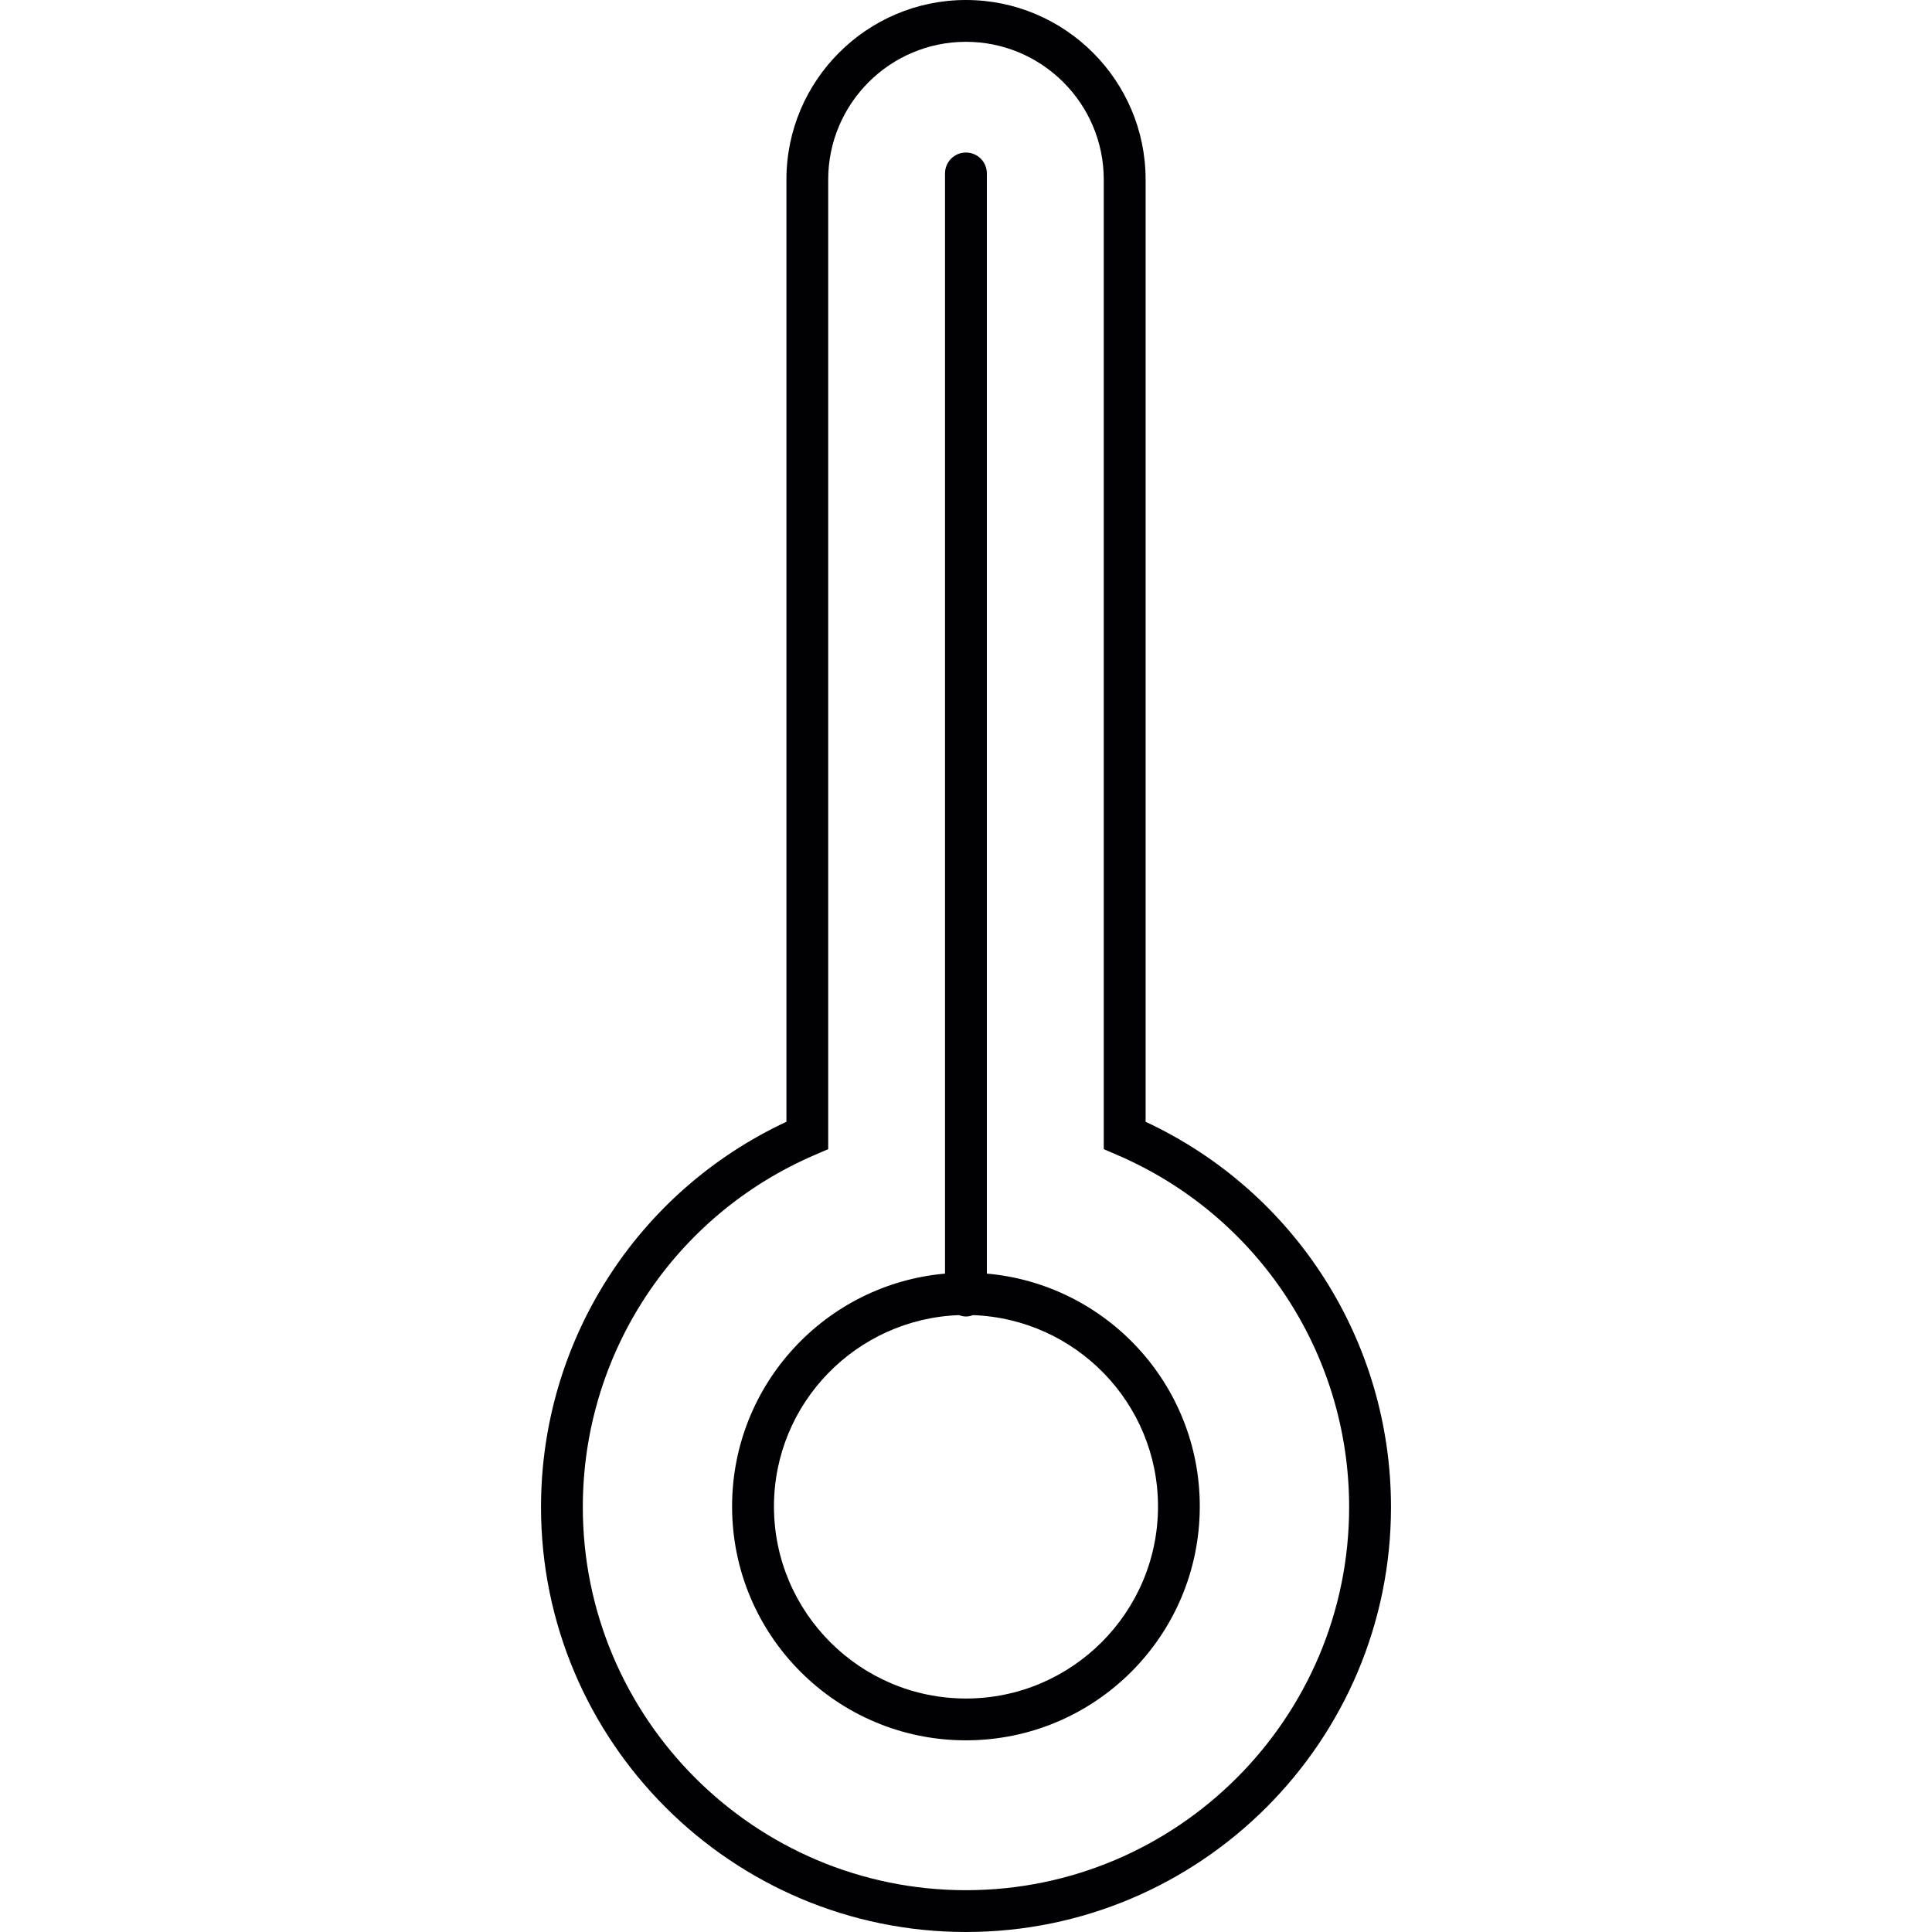 <?xml version="1.0" encoding="iso-8859-1"?>
<!-- Generator: Adobe Illustrator 18.1.1, SVG Export Plug-In . SVG Version: 6.00 Build 0)  -->
<svg version="1.1" id="Capa_1" xmlns="http://www.w3.org/2000/svg" xmlns:xlink="http://www.w3.org/1999/xlink" x="0px" y="0px"
	 viewBox="0 0 205.898 205.898" style="enable-background:new 0 0 205.898 205.898;" xml:space="preserve">
<g>
	<g>
		<path style="fill:#010002;" d="M122.091,119.552V19.136C122.091,8.582,113.501,0,102.947,0c-10.55,0-19.136,8.582-19.136,19.136
			v100.415c-15.94,7.433-26.154,23.388-26.154,41.06c0,24.973,20.317,45.287,45.29,45.287c24.977,0,45.294-20.317,45.294-45.287
			C148.238,142.939,138.027,126.985,122.091,119.552z M102.947,201.443c-22.518,0-40.835-18.313-40.835-40.831
			c0-16.373,9.731-31.118,24.798-37.56l1.353-0.583V19.136c0-8.095,6.585-14.68,14.68-14.68c8.095,0,14.688,6.585,14.688,14.68
			v103.332l1.349,0.583c15.067,6.442,24.801,21.187,24.801,37.56C143.782,183.126,125.466,201.443,102.947,201.443z"/>
		<path style="fill:#010002;" d="M105.173,135.731V18.485c0-1.231-0.995-2.23-2.23-2.23c-1.235,0-2.23,0.995-2.23,2.23v117.247
			c-12.719,1.127-22.693,11.803-22.693,24.816c0,13.764,11.159,24.923,24.92,24.923c13.764,0,24.923-11.159,24.923-24.923
			C127.871,147.535,117.893,136.862,105.173,135.731z M102.947,181.015c-11.284,0-20.464-9.183-20.464-20.467
			c0-11.026,8.783-19.995,19.716-20.392c0.236,0.086,0.483,0.147,0.748,0.147s0.515-0.061,0.748-0.147
			c10.933,0.397,19.716,9.366,19.716,20.392C123.411,171.828,114.228,181.015,102.947,181.015z"/>
	</g>
</g>
<g>
</g>
<g>
</g>
<g>
</g>
<g>
</g>
<g>
</g>
<g>
</g>
<g>
</g>
<g>
</g>
<g>
</g>
<g>
</g>
<g>
</g>
<g>
</g>
<g>
</g>
<g>
</g>
<g>
</g>
</svg>
